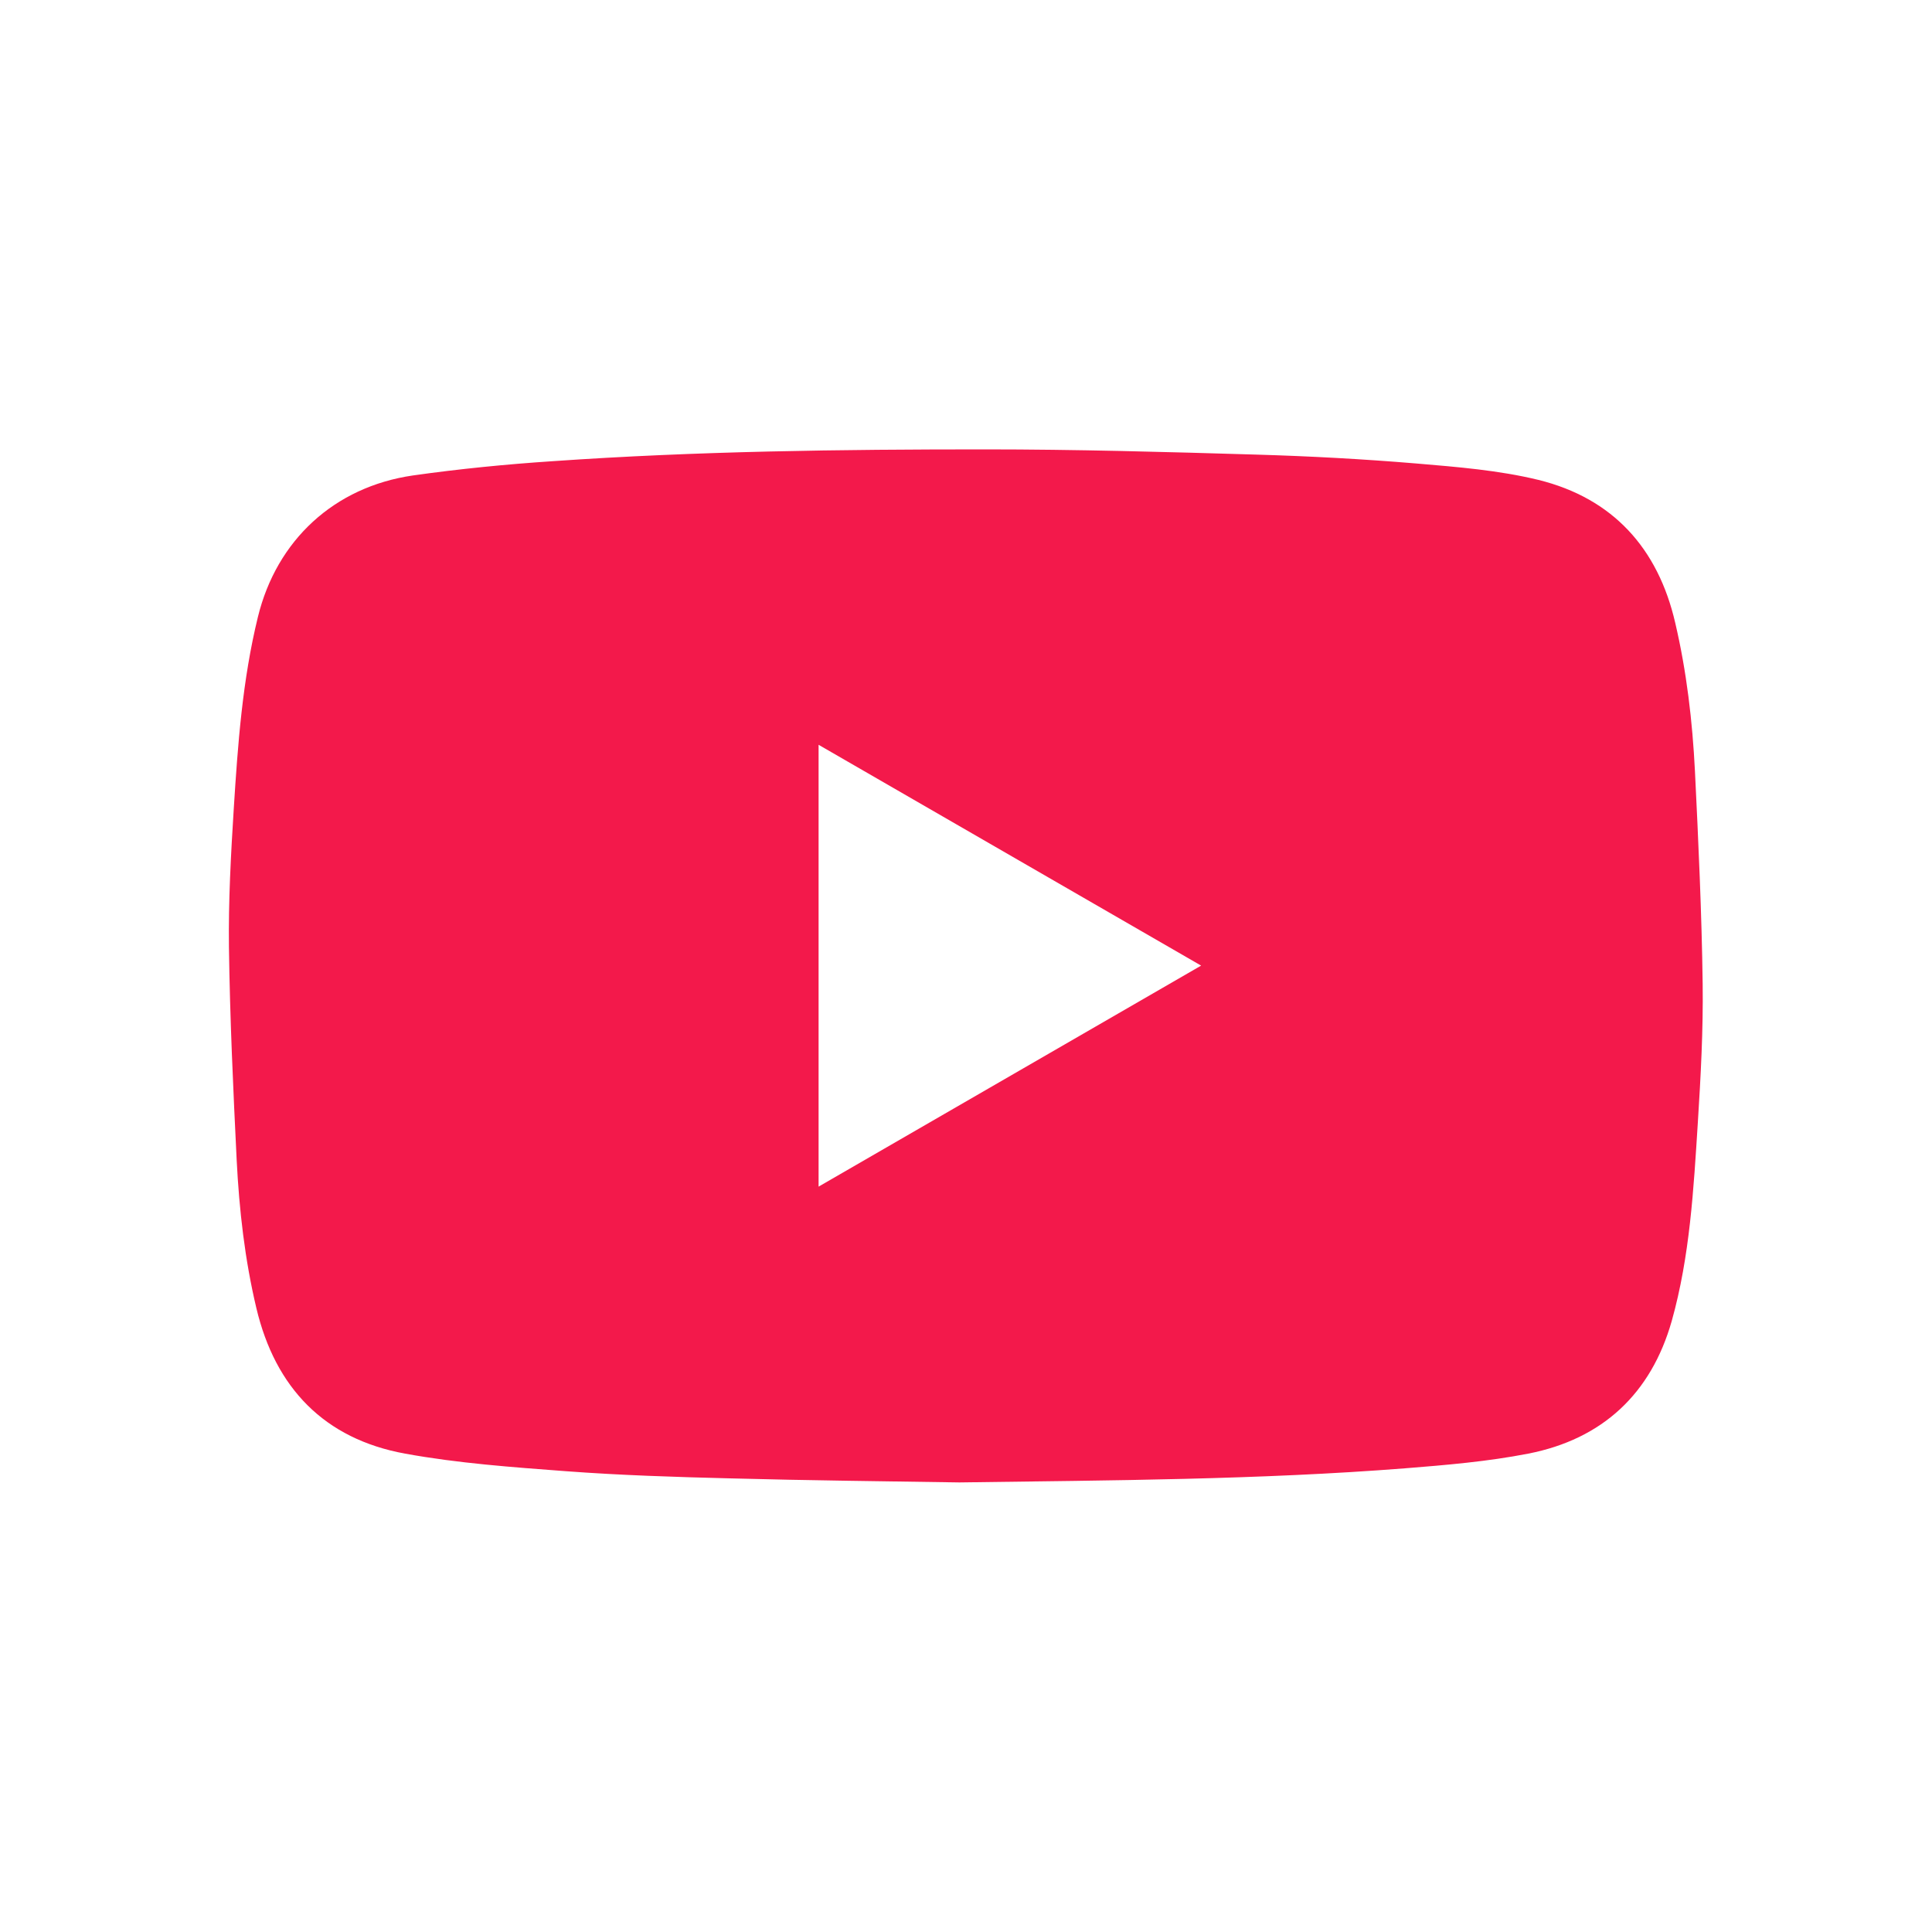 <?xml version="1.0" encoding="utf-8"?>
<!-- Generator: Adobe Illustrator 21.1.0, SVG Export Plug-In . SVG Version: 6.00 Build 0)  -->
<svg version="1.1" id="YouTube" xmlns="http://www.w3.org/2000/svg" xmlns:xlink="http://www.w3.org/1999/xlink" x="0px" y="0px"
	 viewBox="0 0 1000 1000" style="enable-background:new 0 0 1000 1000;" xml:space="preserve">
<style type="text/css">
	.st0{fill:#f3194b;}
</style>
<title>youtube</title>
<path class="st0" d="M496.6,767.3c-37.3-0.6-78.1-1-118.8-2.1c-28.3-0.7-56.6-1.6-84.8-3.7c-27.8-2.1-55.9-4.1-83.3-9.1
	c-41.8-7.6-67.2-34-77-75.3c-6-25.2-8.9-50.9-10.2-76.7c-1.8-36.7-3.5-73.4-4-110.2c-0.3-23.9,1-47.8,2.5-71.7
	c2.1-33.3,4.5-66.6,12.5-99.2c9.7-39.7,39.5-67.3,80.2-73.2c24-3.4,48.3-5.8,72.5-7.4c74.5-5.2,149.1-6.1,223.7-6.1
	c46.8,0,93.5,1.3,140.3,2.7c27.7,0.8,55.3,2.3,82.9,4.6c21.2,1.8,42.7,3.5,63.2,8.5c38.5,9.5,61.9,35.4,70.8,74
	c5.9,25.2,8.9,50.9,10.2,76.7c1.8,36.7,3.5,73.4,4,110.2c0.3,23.9-1,47.8-2.5,71.7c-2.2,34.5-4.1,69.2-13.5,102.7
	c-10.7,37.7-35.9,61.2-74.3,68.7c-21,4.1-42.5,5.9-63.8,7.6C651.6,765.9,575.8,766.2,496.6,767.3z M423.7,385.5v228.7l198-114.4
	L423.7,385.5z"/>
</svg>
